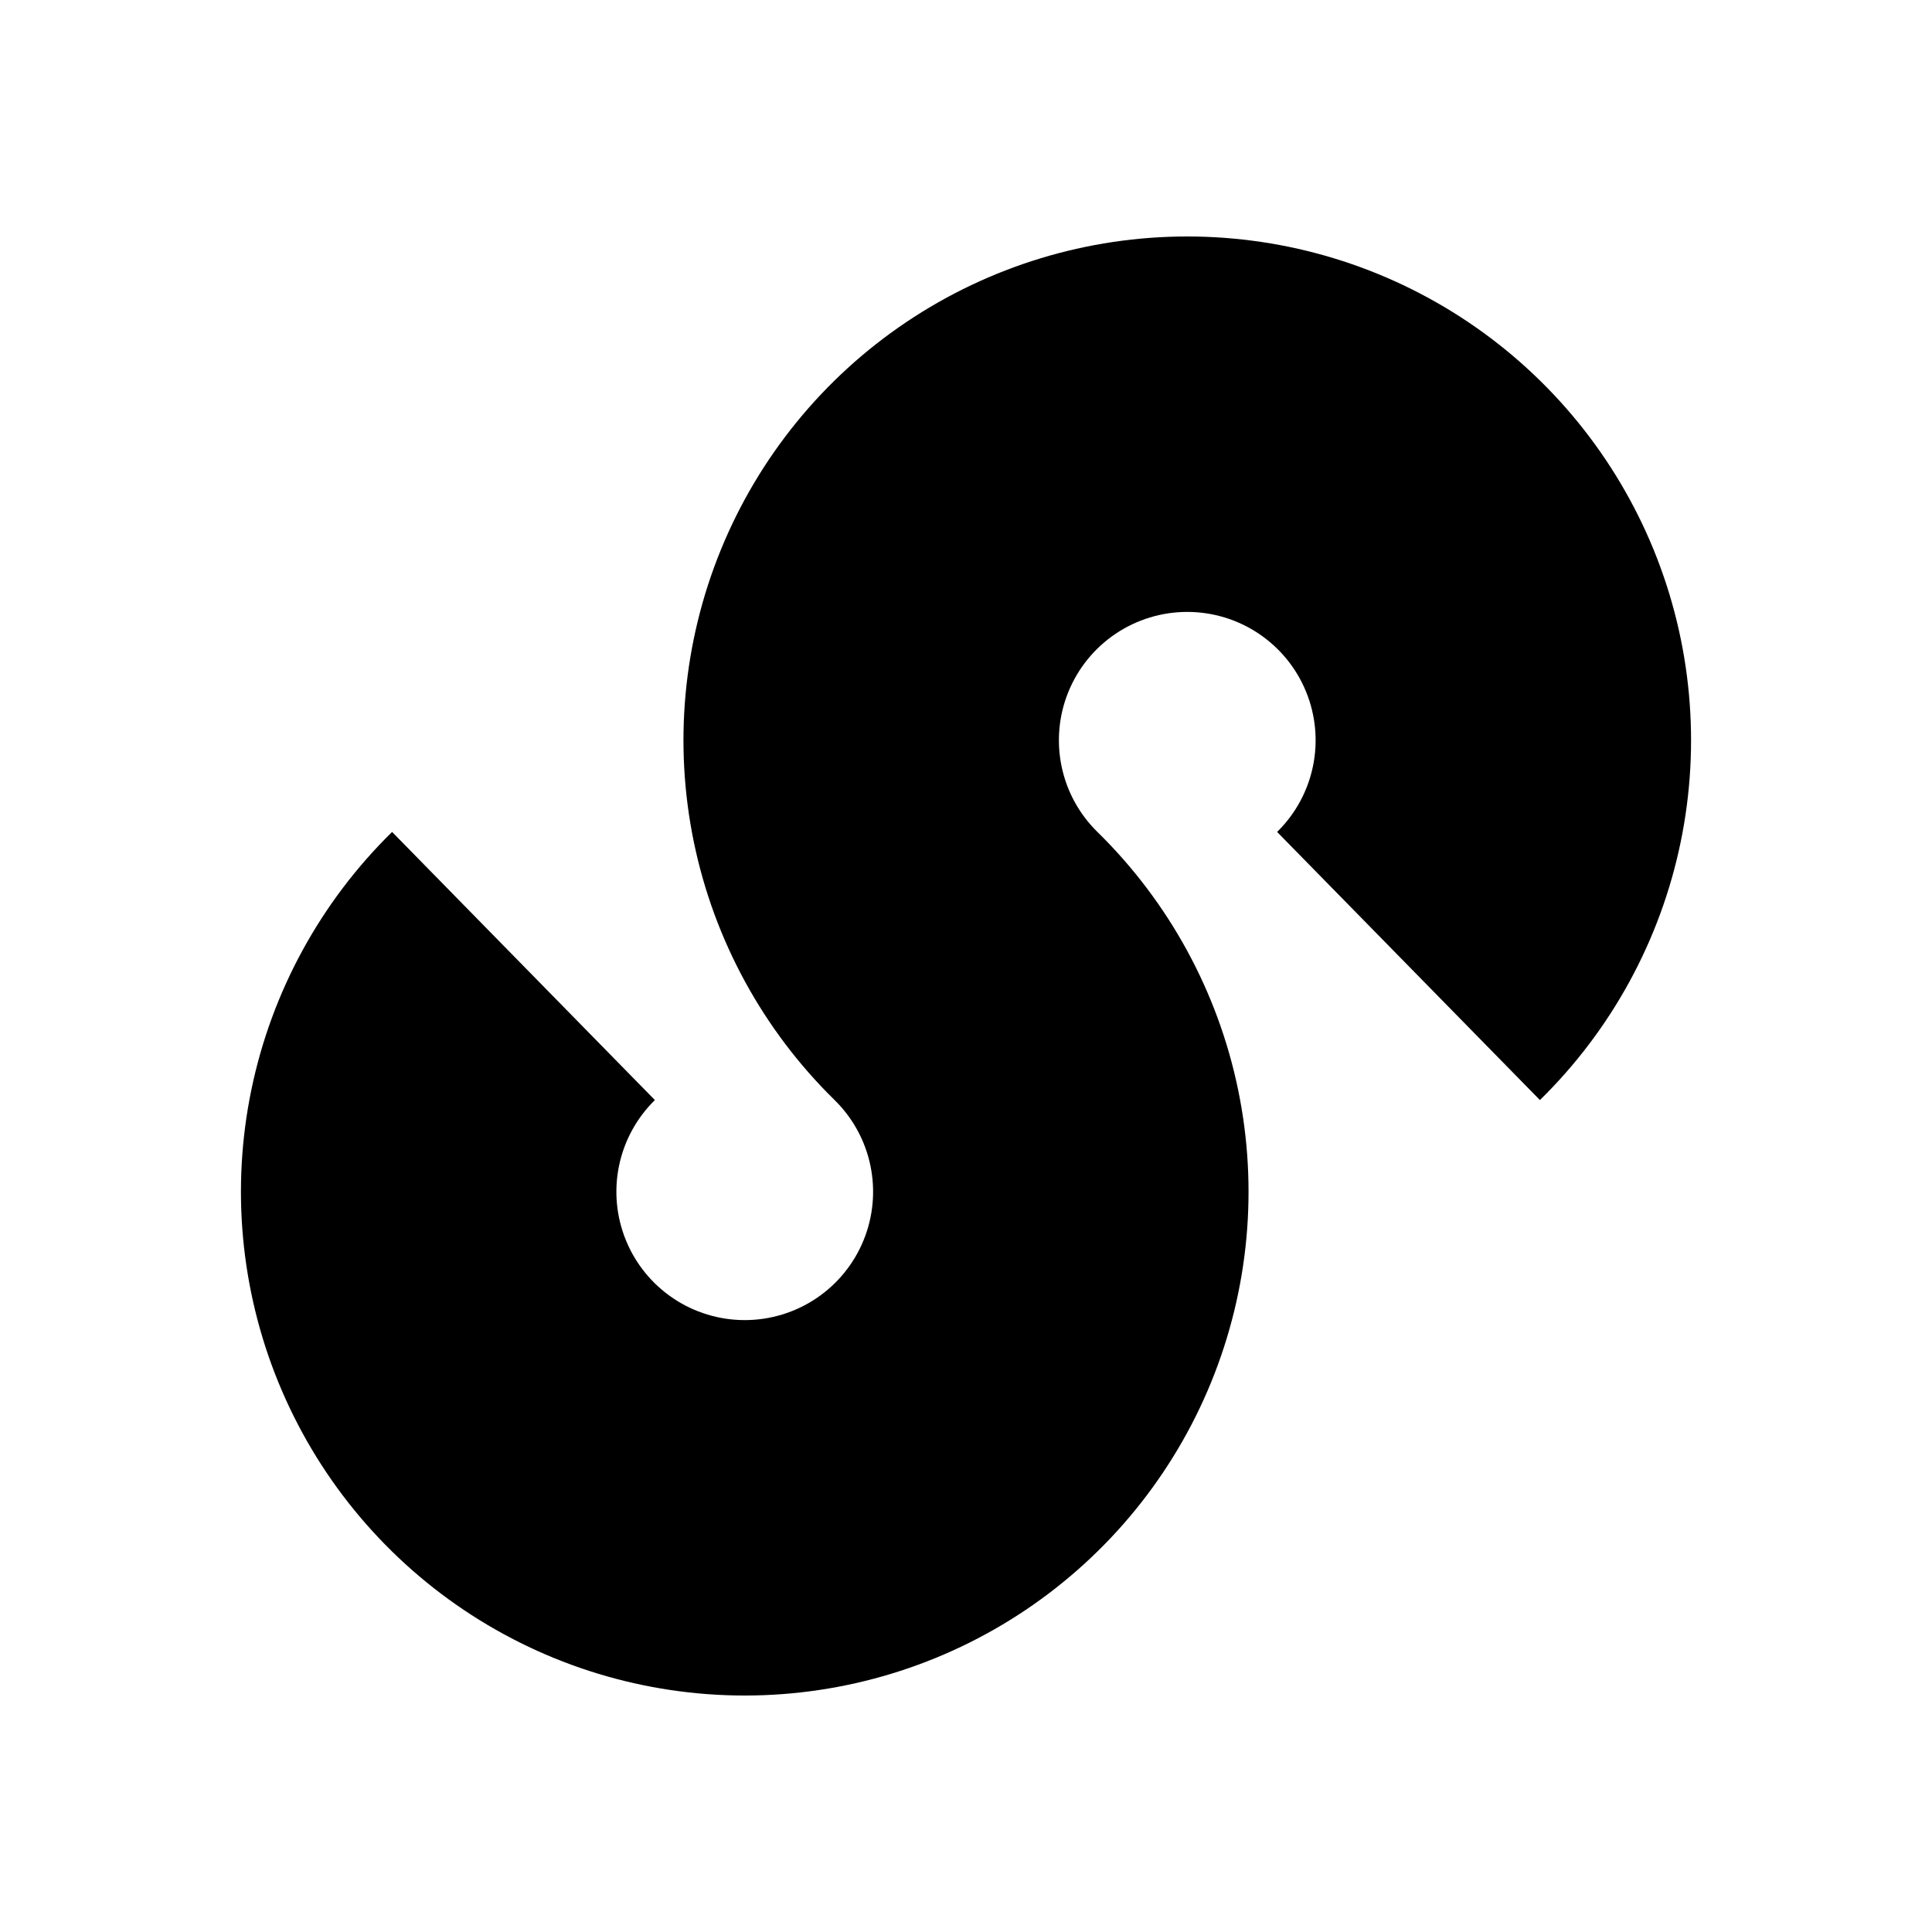 <svg width="128" height="128" viewBox="0 0 128 128" fill="none" xmlns="http://www.w3.org/2000/svg">
<path d="M78.659 15.667C72.029 15.667 65.549 17.642 60.046 21.339C54.542 25.036 50.265 30.288 47.758 36.426C45.252 42.564 44.63 49.309 45.972 55.802C47.314 62.295 50.559 68.241 55.294 72.882C56.501 74.064 57.328 75.579 57.669 77.234C58.011 78.888 57.853 80.606 57.214 82.17C56.576 83.734 55.486 85.073 54.084 86.015C52.681 86.957 51.03 87.46 49.341 87.46C47.652 87.46 46.001 86.957 44.599 86.015C43.196 85.073 42.106 83.734 41.468 82.17C40.829 80.606 40.671 78.888 41.013 77.234C41.355 75.579 42.182 74.064 43.388 72.882L25.977 55.118C21.242 59.76 17.996 65.705 16.654 72.198C15.312 78.691 15.934 85.436 18.44 91.574C20.947 97.712 25.224 102.964 30.728 106.662C36.231 110.359 42.711 112.333 49.341 112.333C55.971 112.333 62.451 110.359 67.954 106.662C73.458 102.964 77.736 97.712 80.242 91.574C82.749 85.436 83.37 78.691 82.028 72.198C80.686 65.705 77.441 59.76 72.706 55.118C71.499 53.936 70.672 52.421 70.331 50.767C69.989 49.112 70.147 47.394 70.786 45.83C71.424 44.266 72.514 42.928 73.916 41.986C75.319 41.044 76.97 40.541 78.659 40.541C80.348 40.541 81.999 41.044 83.401 41.986C84.803 42.928 85.893 44.266 86.532 45.83C87.171 47.394 87.329 49.112 86.987 50.767C86.645 52.421 85.818 53.936 84.612 55.118L102.024 72.882C106.758 68.241 110.004 62.295 111.346 55.802C112.688 49.309 112.066 42.564 109.56 36.426C107.053 30.288 102.775 25.036 97.272 21.339C91.769 17.642 85.289 15.667 78.659 15.667Z" fill="#985DF7" style="fill:#985DF7;fill:color(display-p3 0.596 0.365 0.969);fill-opacity:1;"/>
</svg>
